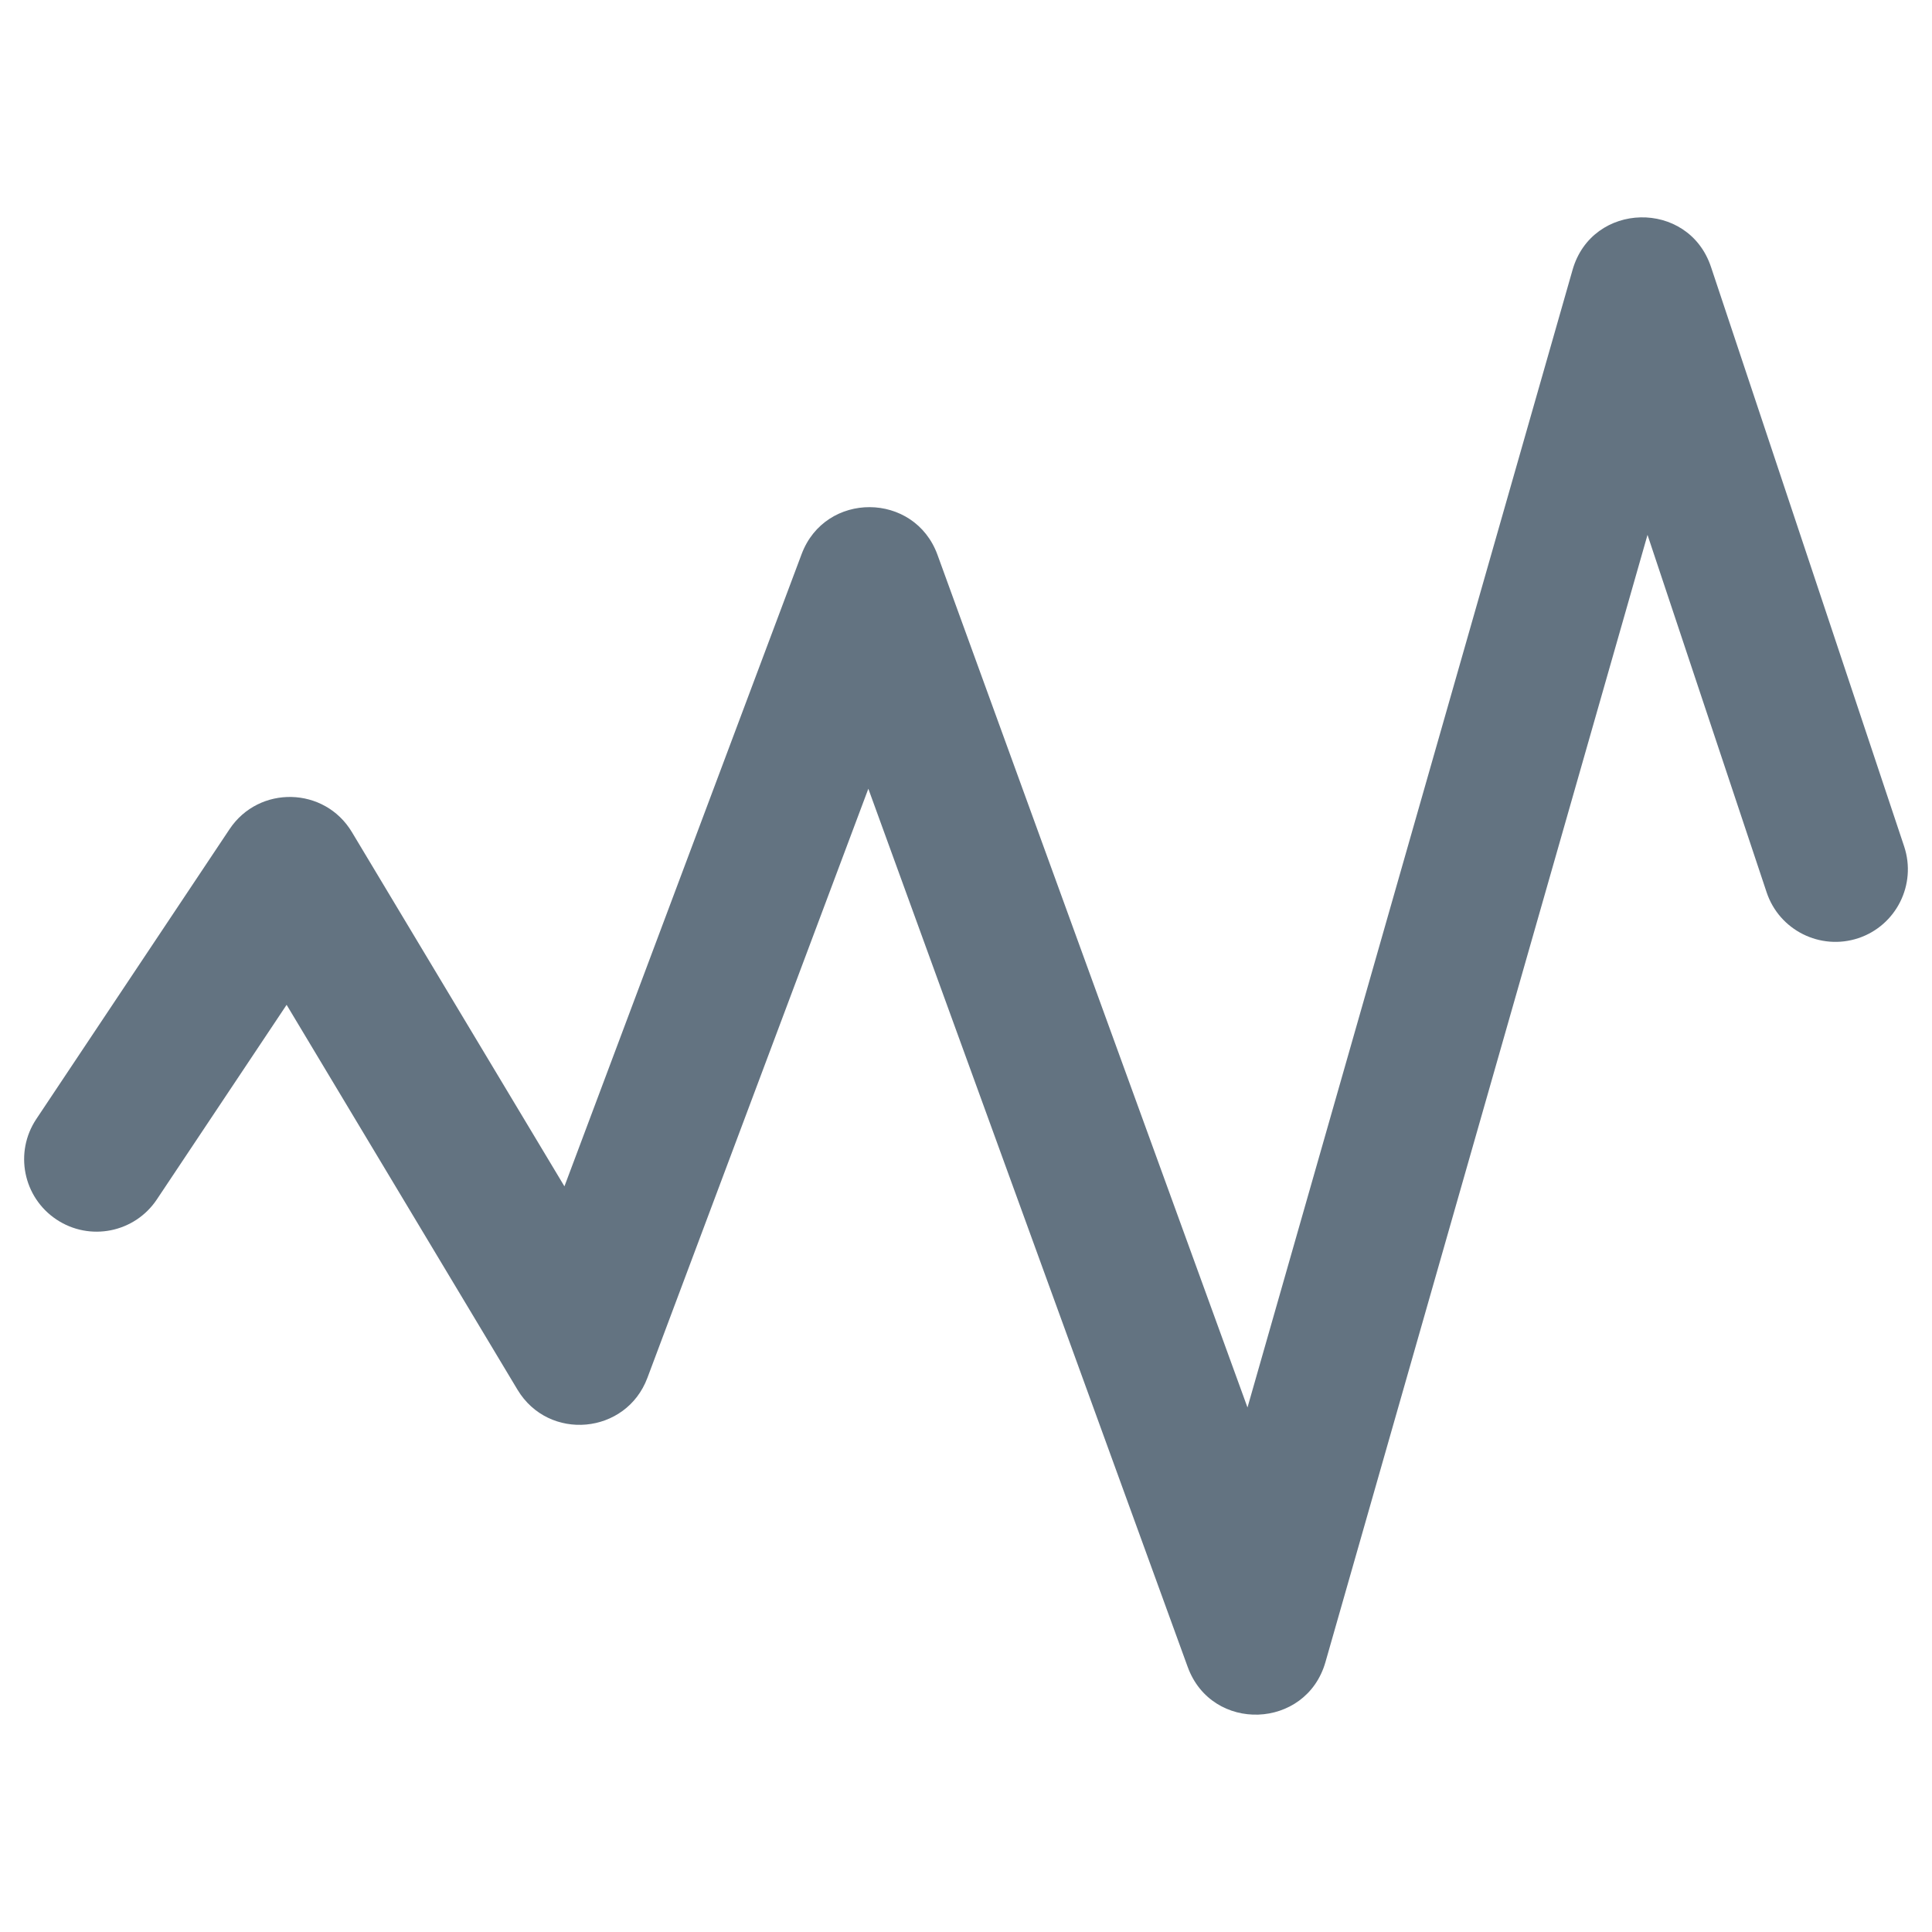 <svg xmlns="http://www.w3.org/2000/svg" width="20" height="20" viewBox="0 0 20 20">
  <path fill="#637381" d="M1.967,7.402 L0.624,9.416 C0.394,9.761 -0.071,9.854 -0.416,9.624 C-0.761,9.394 -0.854,8.929 -0.624,8.584 L1.376,5.584 C1.681,5.126 2.36,5.142 2.643,5.614 L4.843,9.281 L7.298,2.737 C7.542,2.084 8.467,2.089 8.705,2.744 L11.914,11.57 L15.279,-0.206 C15.481,-0.915 16.478,-0.937 16.712,-0.237 L18.712,5.763 C18.842,6.156 18.63,6.581 18.237,6.712 C17.844,6.842 17.419,6.63 17.288,6.237 L16.055,2.537 L12.721,14.206 C12.521,14.905 11.544,14.94 11.295,14.256 L7.989,5.165 L5.702,11.263 C5.482,11.851 4.68,11.924 4.357,11.386 L1.967,7.402 Z" transform="translate(1 3)"/>
</svg>
